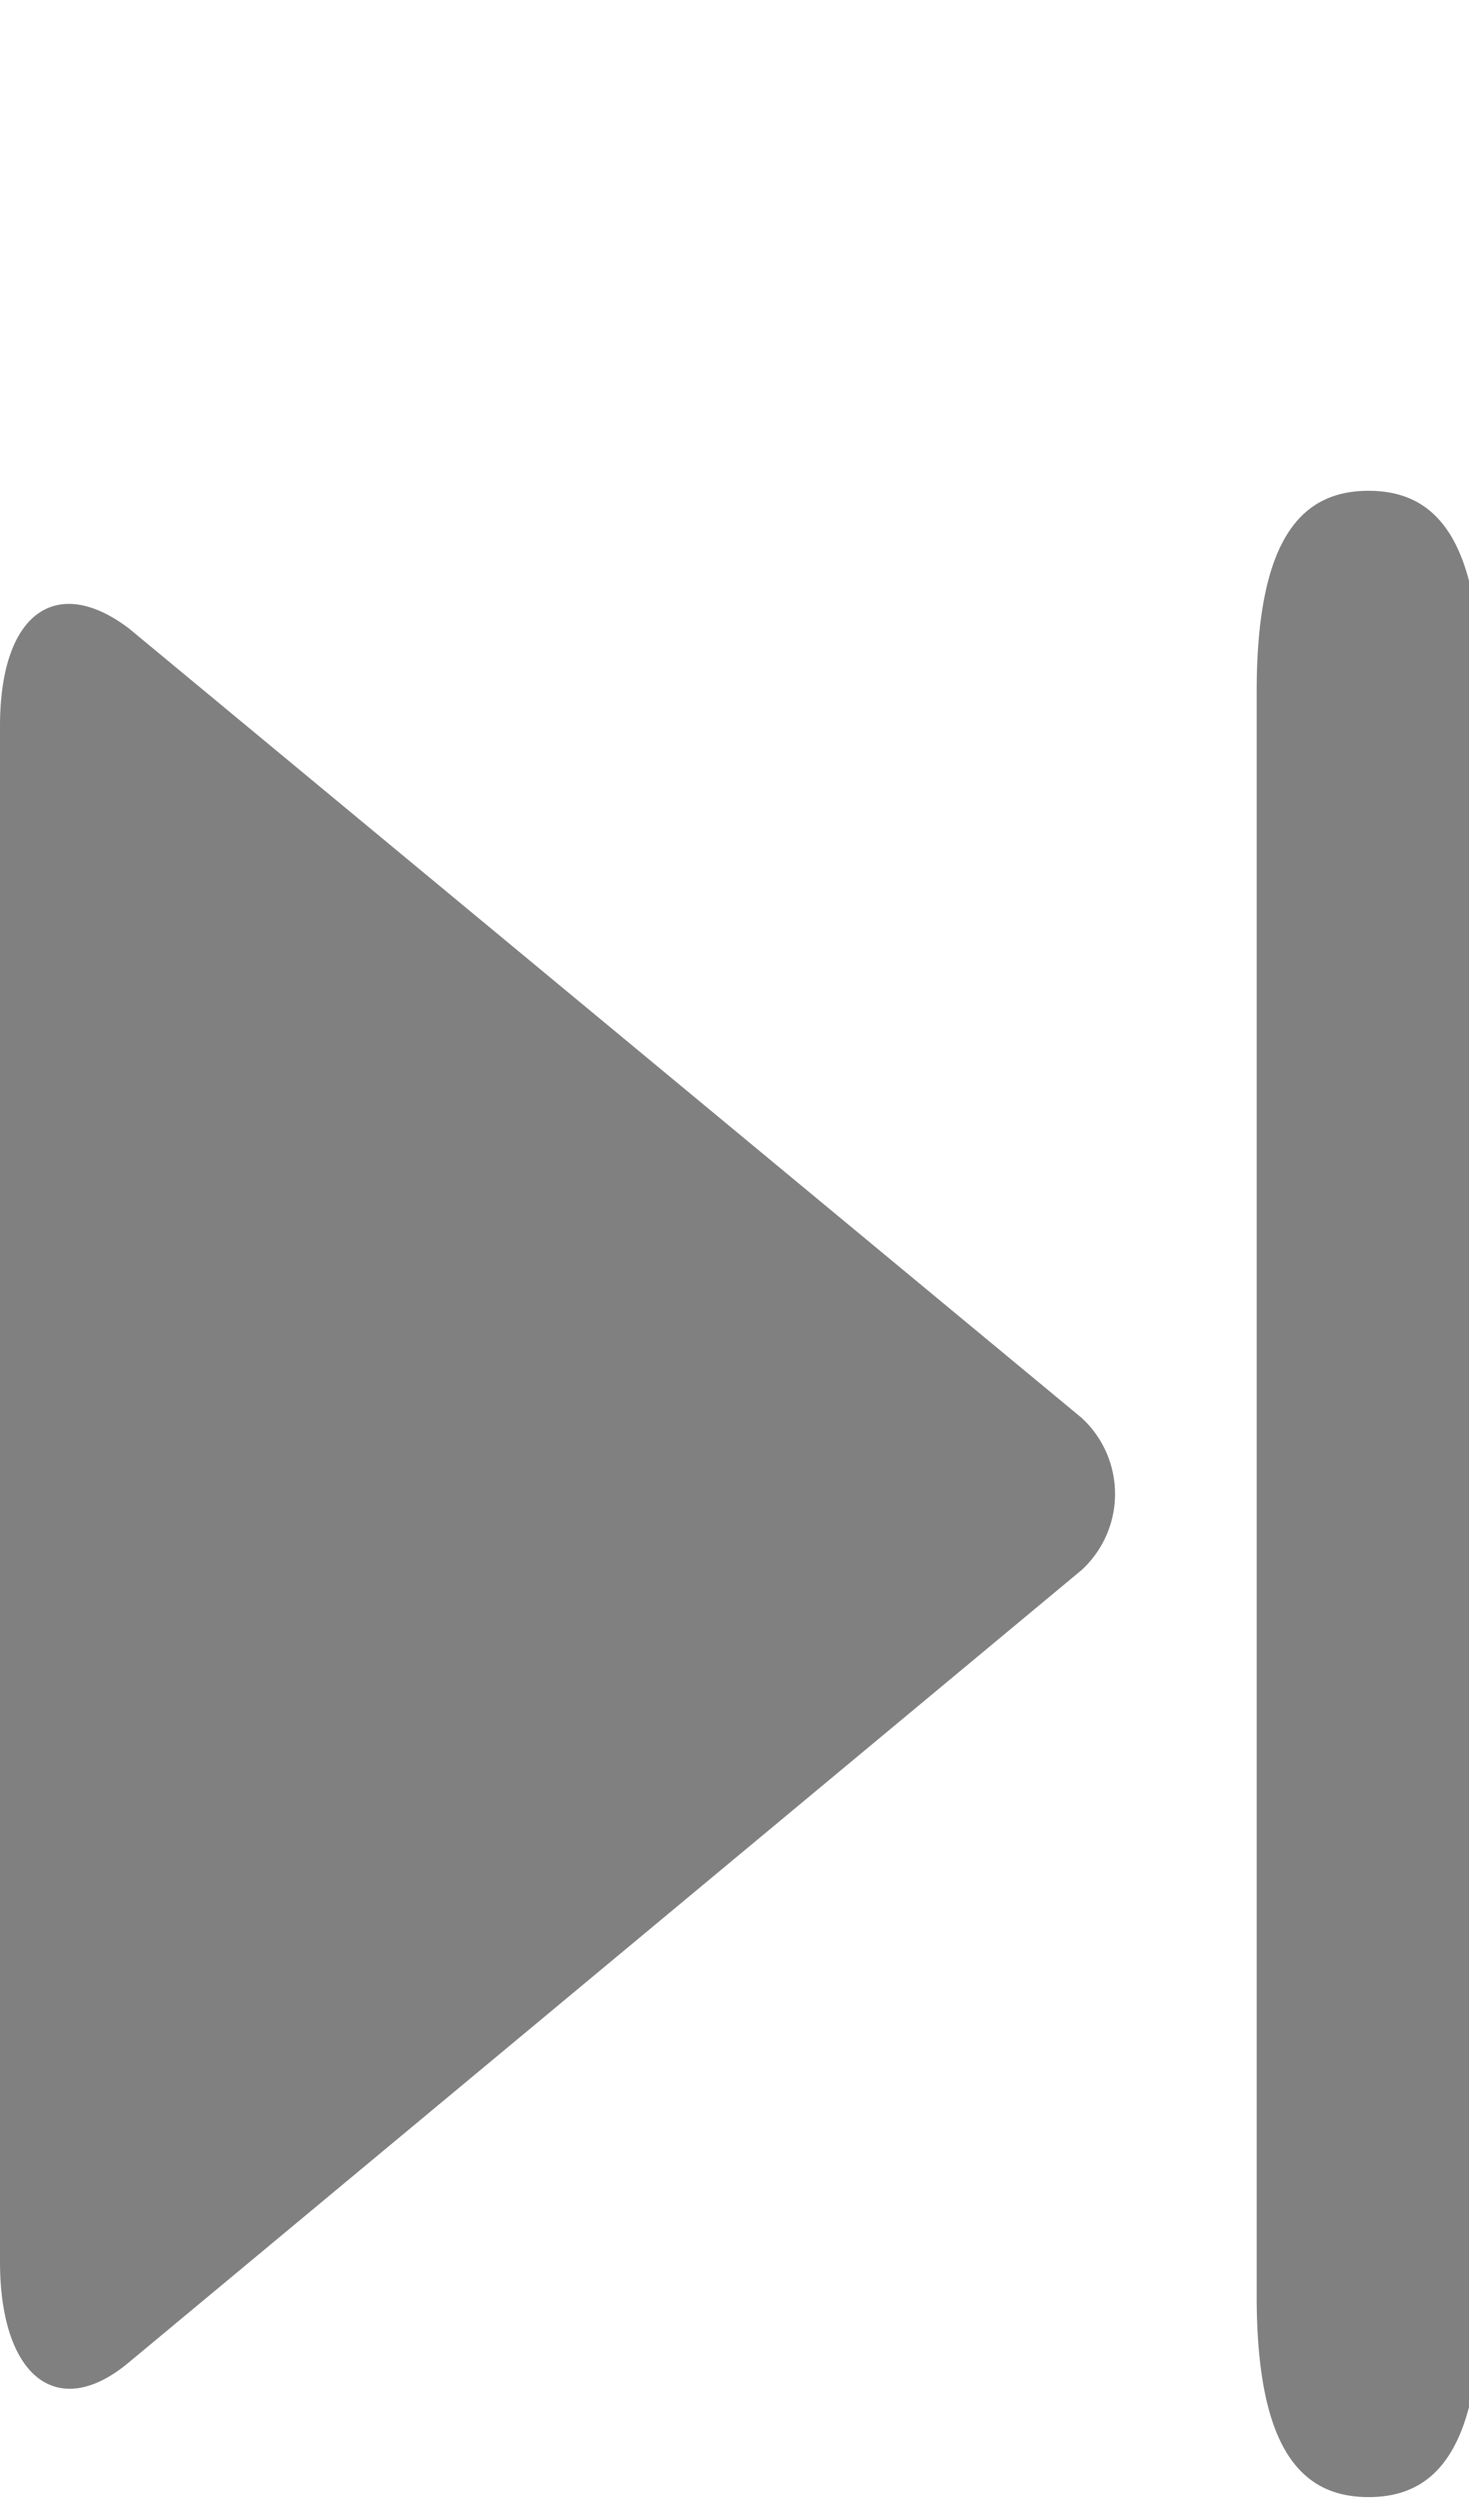 <svg xmlns="http://www.w3.org/2000/svg" viewBox="0 0 5.12 8.71"><defs><style>.cls-1{fill:gray;}</style></defs><title>next1</title><g id="Layer_2" data-name="Layer 2"><g id="Layer_1-2" data-name="Layer 1"><path class="cls-1" d="M3.77,4.94.45,2.19C.2,2,0,2.13,0,2.53V7.88c0,.4.2.56.45.35L3.77,5.47a.36.36,0,0,0,0-.53Zm1-3.23c-.23,0-.39.16-.39.7V8c0,.54.16.7.39.7s.39-.16.39-.7V2.41c0-.54-.16-.7-.39-.7ZM3.72,0"/></g></g></svg>